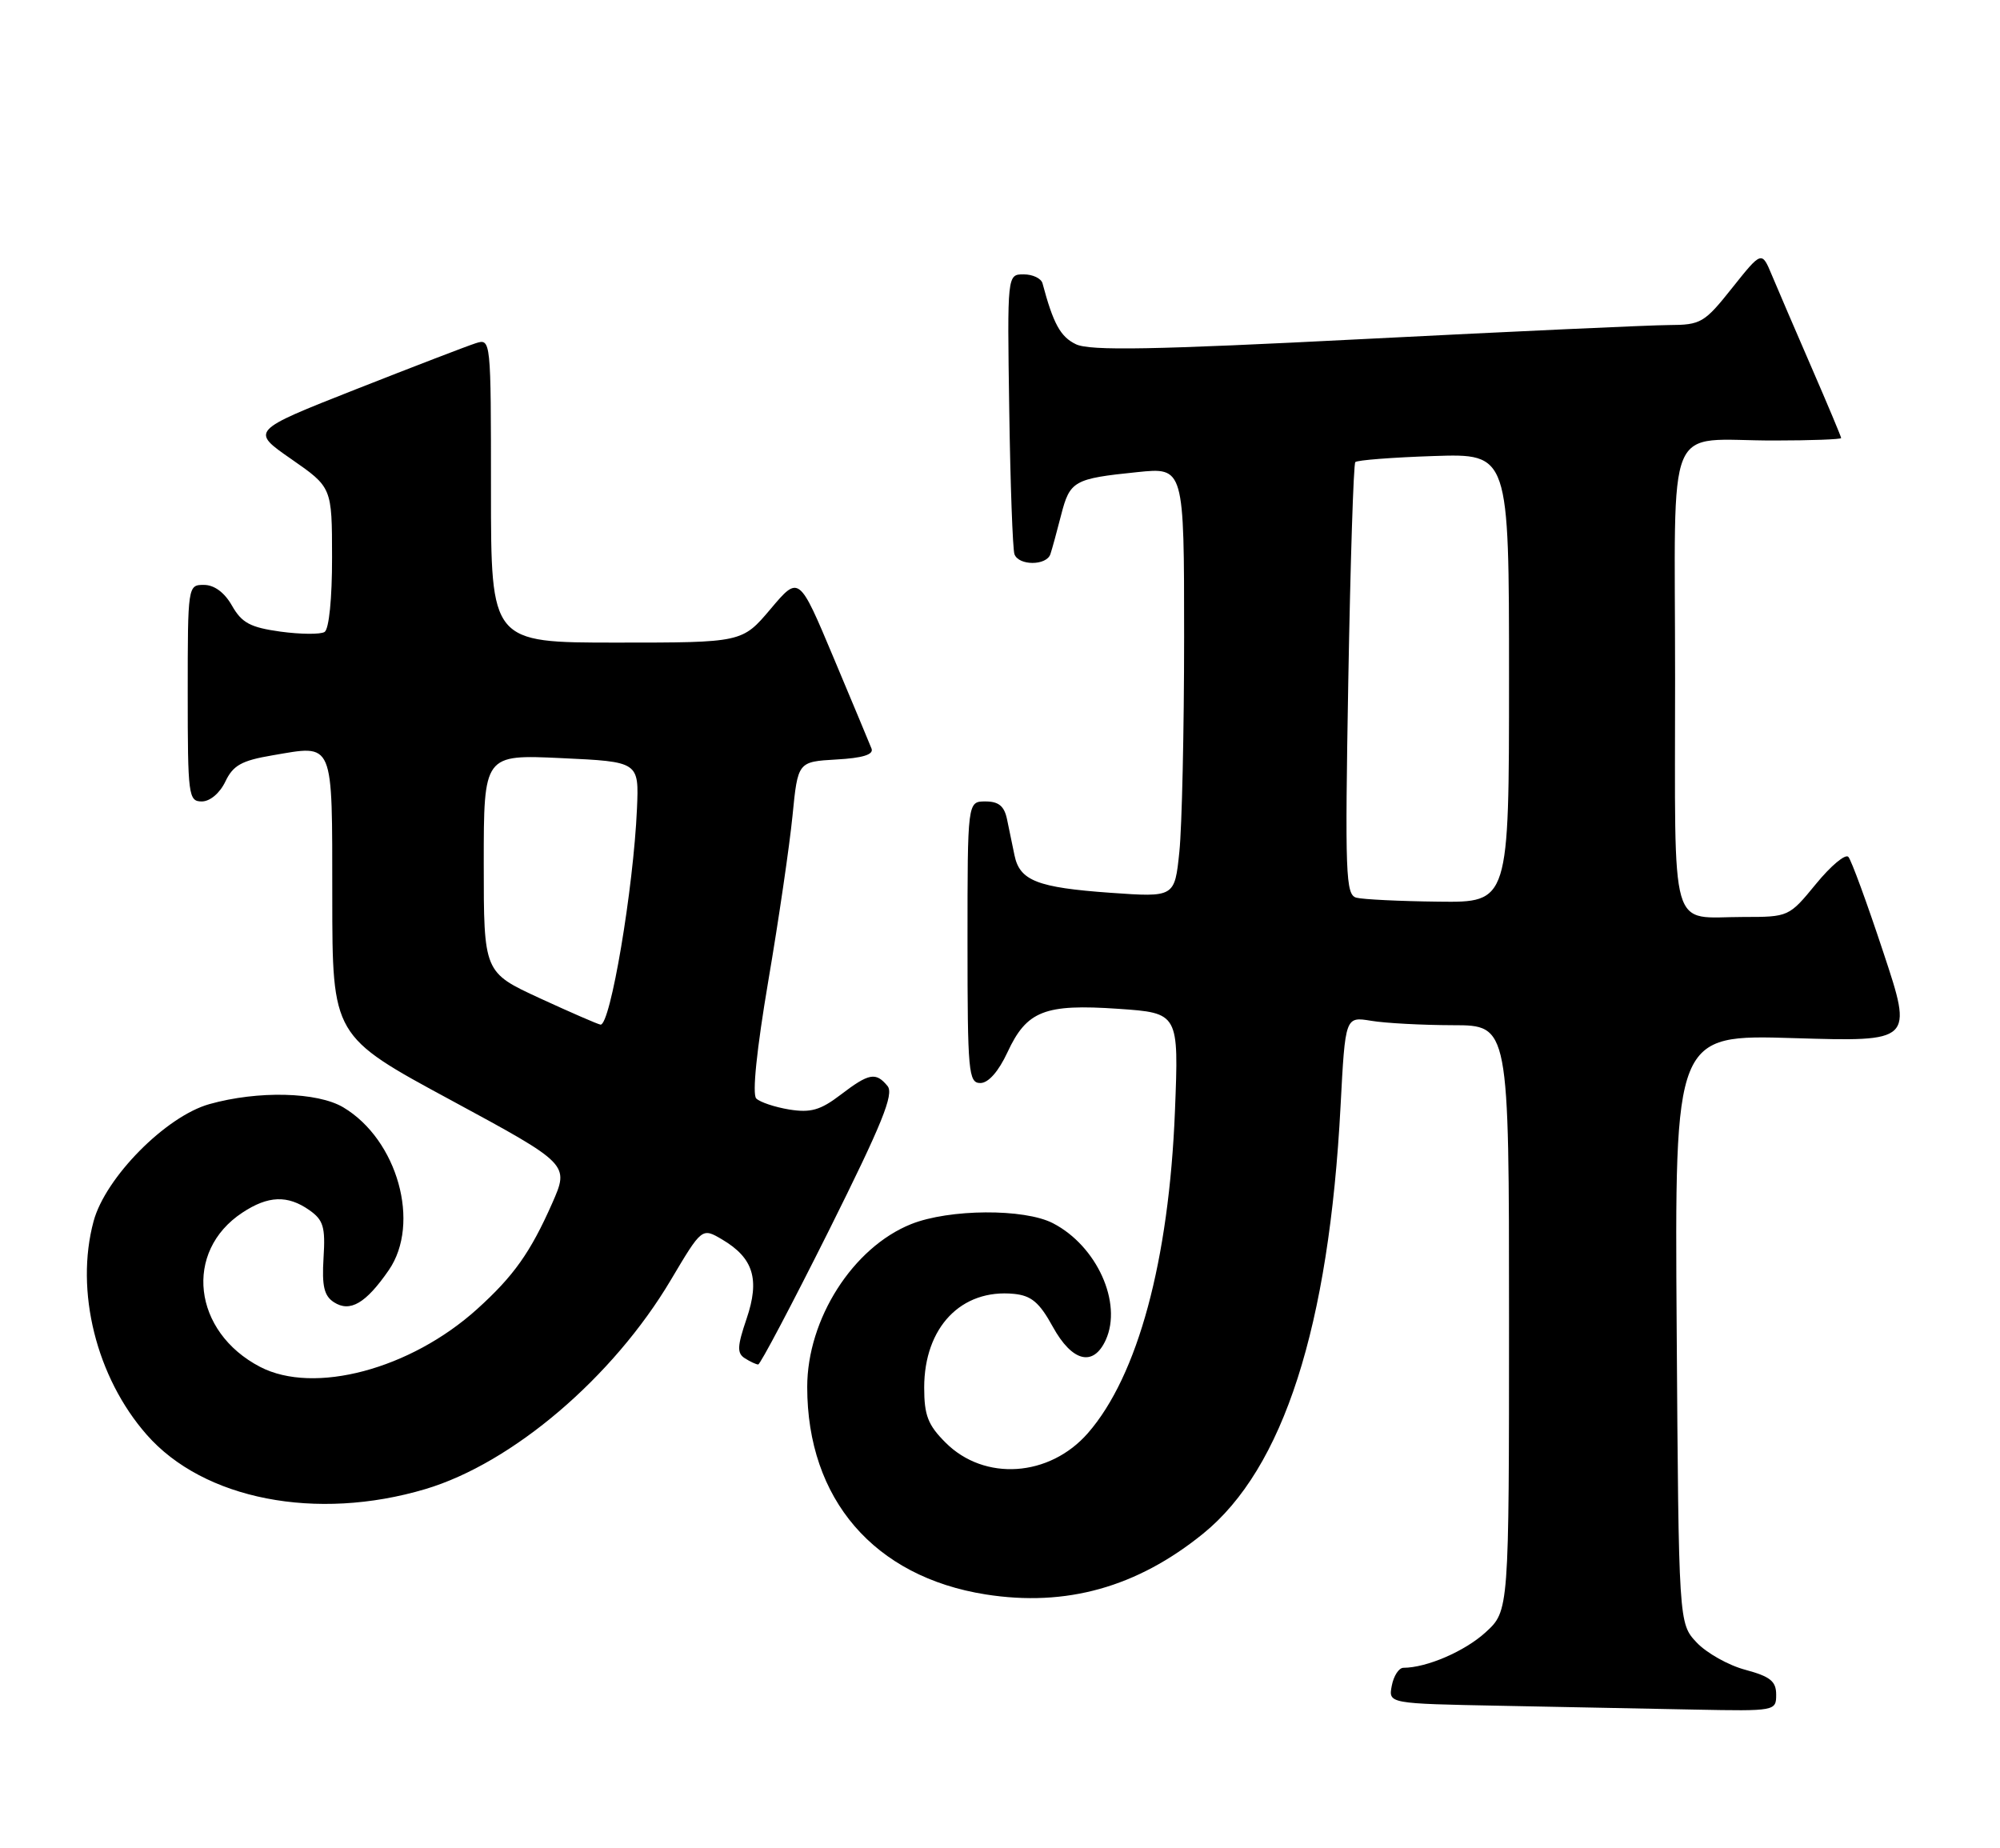 <?xml version="1.0" encoding="UTF-8" standalone="no"?>
<!DOCTYPE svg PUBLIC "-//W3C//DTD SVG 1.1//EN" "http://www.w3.org/Graphics/SVG/1.1/DTD/svg11.dtd" >
<svg xmlns="http://www.w3.org/2000/svg" xmlns:xlink="http://www.w3.org/1999/xlink" version="1.1" viewBox="0 0 277 256">
 <g >
 <path fill="currentColor"
d=" M 246.00 234.71 C 246.00 232.85 245.18 232.20 241.74 231.27 C 239.39 230.65 236.36 228.94 234.99 227.49 C 232.50 224.84 232.50 224.84 232.22 184.06 C 231.94 143.28 231.94 143.28 248.44 143.78 C 264.95 144.28 264.95 144.28 260.84 131.89 C 258.59 125.08 256.41 119.13 256.00 118.68 C 255.59 118.22 253.57 119.91 251.51 122.43 C 247.78 126.98 247.73 127.00 241.46 127.00 C 231.10 127.00 232.00 130.14 232.00 94.01 C 232.00 57.12 230.37 61.04 245.75 61.01 C 250.84 61.01 255.00 60.85 255.00 60.67 C 255.00 60.49 253.16 56.10 250.91 50.92 C 248.66 45.74 246.19 39.98 245.41 38.12 C 244.00 34.74 244.00 34.74 239.91 39.87 C 236.06 44.72 235.57 45.00 231.16 45.02 C 228.60 45.03 209.62 45.90 189.00 46.95 C 159.70 48.45 150.96 48.61 149.02 47.68 C 146.87 46.65 145.88 44.84 144.39 39.25 C 144.21 38.56 143.04 38.00 141.78 38.00 C 139.50 38.00 139.50 38.00 139.78 56.75 C 139.93 67.06 140.26 76.06 140.50 76.75 C 141.07 78.37 144.94 78.37 145.48 76.75 C 145.71 76.06 146.38 73.63 146.96 71.35 C 148.18 66.59 148.72 66.29 157.51 65.39 C 164.00 64.72 164.00 64.72 164.00 88.22 C 164.00 101.14 163.70 114.53 163.34 117.99 C 162.69 124.28 162.69 124.28 153.79 123.65 C 143.68 122.93 141.24 121.98 140.51 118.47 C 140.23 117.11 139.77 114.88 139.48 113.50 C 139.10 111.64 138.32 111.00 136.48 111.00 C 134.00 111.00 134.00 111.00 134.00 130.50 C 134.00 148.51 134.14 150.00 135.78 150.00 C 136.89 150.00 138.29 148.41 139.53 145.75 C 142.20 139.99 144.68 139.02 154.88 139.72 C 163.27 140.30 163.27 140.30 162.73 153.90 C 161.90 174.60 157.59 190.55 150.68 198.48 C 145.36 204.58 136.34 205.19 130.96 199.80 C 128.52 197.37 128.00 196.02 128.00 192.17 C 128.01 183.83 133.13 178.48 140.43 179.20 C 142.84 179.44 143.96 180.38 145.81 183.75 C 148.49 188.62 151.43 189.35 153.15 185.58 C 155.48 180.45 151.91 172.56 145.84 169.42 C 141.87 167.36 131.47 167.43 126.19 169.54 C 118.13 172.77 111.80 182.69 111.80 192.10 C 111.80 207.63 121.06 218.39 136.53 220.83 C 147.65 222.58 157.46 219.84 166.62 212.42 C 177.76 203.39 184.07 183.76 185.67 153.15 C 186.32 140.79 186.32 140.79 189.91 141.38 C 191.88 141.71 196.99 141.98 201.25 141.99 C 209.00 142.00 209.00 142.00 209.00 182.56 C 209.00 223.11 209.00 223.11 205.75 226.08 C 202.88 228.70 197.61 230.98 194.37 230.99 C 193.74 231.00 193.02 232.11 192.76 233.48 C 192.29 235.95 192.29 235.95 207.89 236.25 C 216.48 236.42 228.56 236.65 234.75 236.78 C 245.88 237.00 246.00 236.97 246.00 234.71 Z  M 58.91 206.24 C 70.96 202.65 84.91 190.76 92.92 177.26 C 97.22 170.02 97.22 170.02 100.02 171.67 C 104.35 174.23 105.26 177.18 103.40 182.65 C 102.10 186.47 102.06 187.42 103.16 188.12 C 103.90 188.59 104.73 188.98 105.01 188.98 C 105.29 188.99 109.70 180.63 114.81 170.41 C 122.17 155.65 123.85 151.52 122.92 150.41 C 121.30 148.45 120.36 148.62 116.42 151.63 C 113.63 153.76 112.28 154.14 109.32 153.67 C 107.32 153.34 105.25 152.65 104.74 152.14 C 104.16 151.56 104.80 145.35 106.41 135.85 C 107.85 127.41 109.35 117.12 109.76 113.00 C 110.50 105.50 110.50 105.50 115.84 105.19 C 119.47 104.99 121.02 104.51 120.71 103.69 C 120.45 103.04 118.09 97.36 115.45 91.09 C 110.66 79.68 110.66 79.68 106.73 84.34 C 102.79 89.00 102.79 89.00 85.40 89.00 C 68.00 89.00 68.00 89.00 68.00 67.93 C 68.00 46.93 67.99 46.87 65.88 47.54 C 64.72 47.91 57.23 50.79 49.23 53.94 C 34.70 59.67 34.70 59.67 40.34 63.58 C 45.98 67.50 45.98 67.50 45.99 77.19 C 46.00 82.87 45.57 87.15 44.95 87.53 C 44.38 87.88 41.63 87.86 38.84 87.48 C 34.67 86.90 33.49 86.27 32.14 83.90 C 31.10 82.06 29.68 81.01 28.25 81.01 C 26.02 81.00 26.00 81.11 26.00 96.00 C 26.00 110.19 26.10 111.00 27.95 111.00 C 29.08 111.00 30.44 109.86 31.21 108.25 C 32.28 106.00 33.46 105.34 37.70 104.62 C 46.35 103.15 46.00 102.31 46.02 124.22 C 46.03 143.50 46.03 143.50 62.45 152.37 C 78.86 161.25 78.86 161.25 76.47 166.67 C 73.46 173.47 71.15 176.73 66.08 181.31 C 56.85 189.64 43.49 193.20 36.02 189.31 C 26.69 184.45 25.41 173.32 33.57 167.95 C 37.14 165.59 39.83 165.49 42.84 167.60 C 44.79 168.97 45.08 169.93 44.81 174.22 C 44.57 178.13 44.89 179.48 46.25 180.36 C 48.48 181.80 50.67 180.52 53.85 175.91 C 58.30 169.44 55.06 157.85 47.55 153.37 C 43.95 151.23 35.74 151.03 29.00 152.92 C 22.97 154.61 14.59 163.09 12.96 169.15 C 10.36 178.79 13.34 190.77 20.32 198.71 C 28.20 207.69 43.82 210.73 58.91 206.24 Z  M 187.86 124.33 C 186.37 123.94 186.27 121.15 186.74 94.20 C 187.03 77.86 187.46 64.28 187.71 64.00 C 187.96 63.73 192.85 63.35 198.58 63.16 C 209.00 62.82 209.00 62.82 209.00 93.91 C 209.00 125.00 209.00 125.00 199.25 124.88 C 193.89 124.82 188.76 124.57 187.86 124.33 Z  M 74.75 138.25 C 67.00 134.67 67.00 134.67 67.00 119.59 C 67.00 104.50 67.00 104.50 77.75 105.00 C 88.50 105.50 88.50 105.50 88.22 112.00 C 87.74 123.07 84.53 142.09 83.17 141.91 C 82.80 141.86 79.01 140.21 74.75 138.25 Z "/>
</g>
</svg>